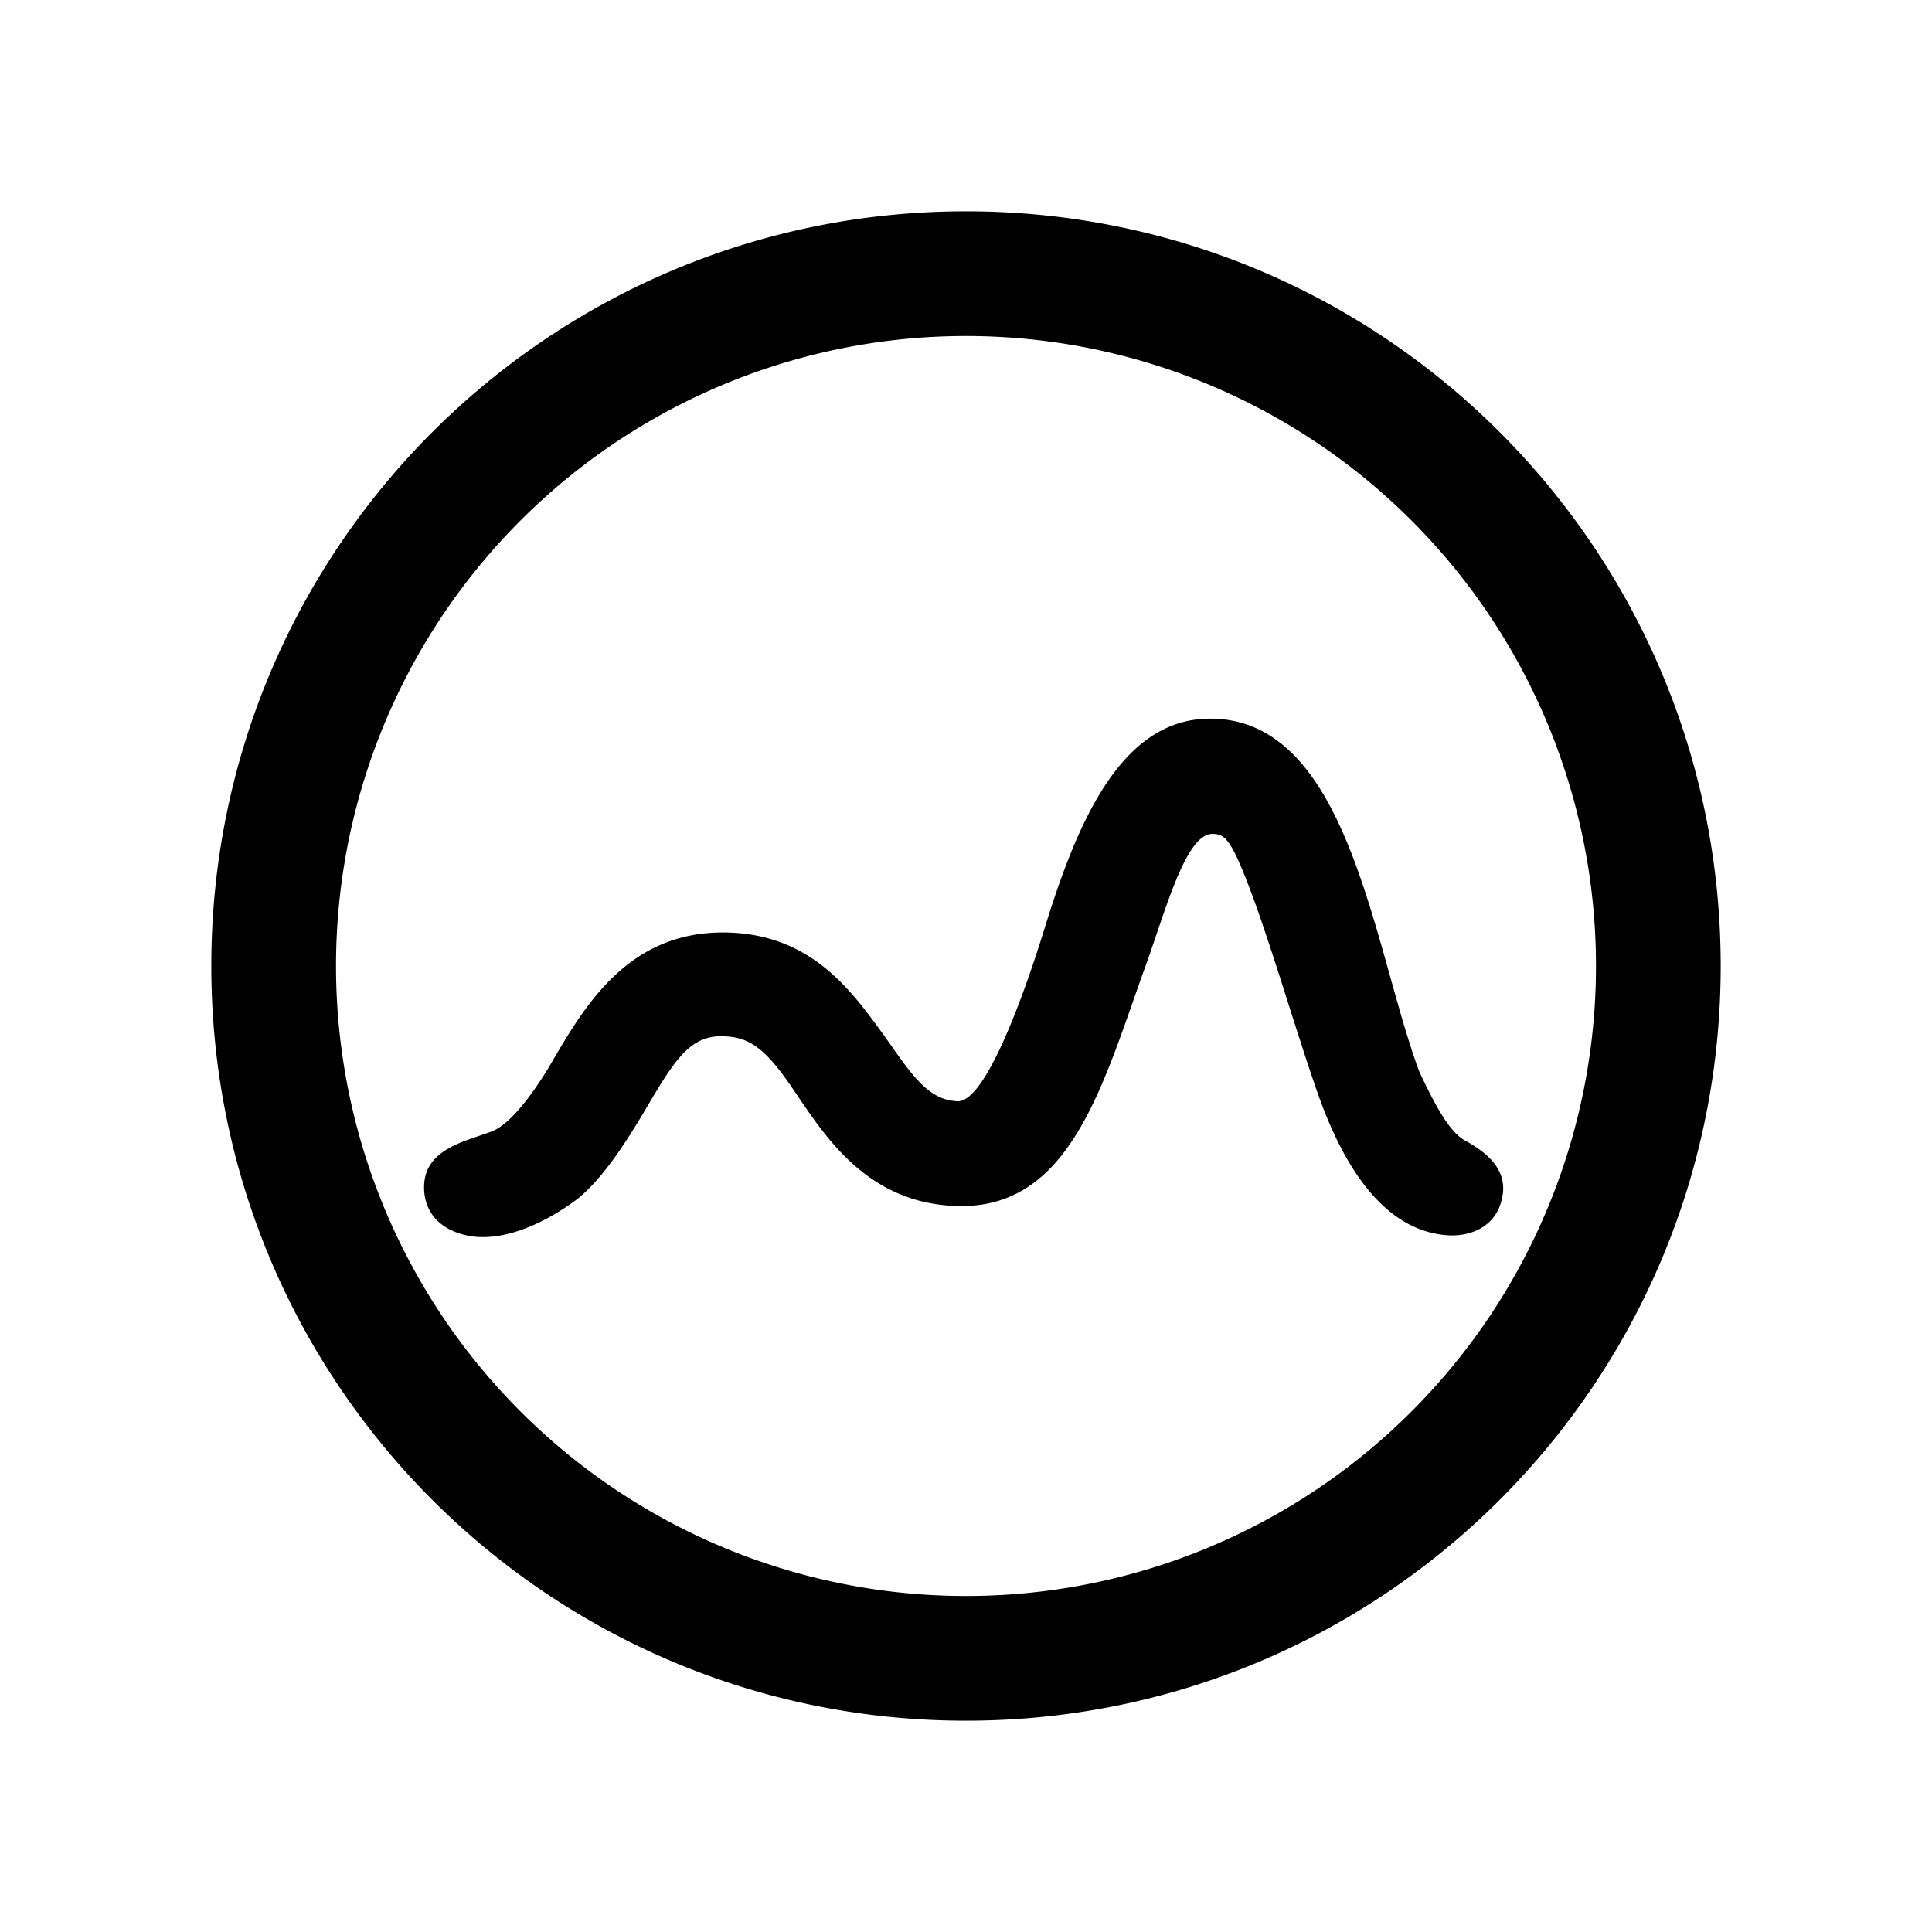 <svg xmlns="http://www.w3.org/2000/svg" width="100%" height="100%" viewBox="0 0 30.72 30.72"><path d="M23.043 19.643c-1.233-0.066-1.85-1.533-2.15-2.433-0.266-0.767-0.666-2.117-0.966-2.933-0.35-0.95-0.45-1.017-0.65-1.017-0.417 0-0.734 1.183-1.05 2.067-0.667 1.833-1.167 3.85-2.934 3.85-1.533 0-2.216-1.184-2.7-1.884-0.45-0.666-0.716-0.816-1.133-0.816-0.533 0-0.783 0.466-1.267 1.283-0.283 0.467-0.6 0.95-0.966 1.267-0.1 0.083-0.934 0.733-1.717 0.633-0.45-0.067-0.767-0.333-0.767-0.783 0-0.617 0.684-0.734 1.067-0.884 0.333-0.116 0.733-0.716 0.933-1.05 0.534-0.916 1.217-2.116 2.75-2.116 1.35 0 2 0.866 2.5 1.55 0.45 0.616 0.717 1.116 1.234 1.133 0.433 0.017 1.033-1.617 1.383-2.75 0.533-1.733 1.233-3.333 2.633-3.333 1.884 0 2.434 2.633 3.017 4.65 0.083 0.3 0.283 0.933 0.333 1.016 0.267 0.567 0.484 0.934 0.717 1.05 0.267 0.15 0.7 0.434 0.567 0.934-0.084 0.383-0.434 0.583-0.834 0.566z m-15.366-1.6c0.016 0 0.016 0 0 0 0.016 0 0.016 0 0 0zM15.36 3.36C8.727 3.36 3.36 8.727 3.36 15.36s5.367 12 12 12 12-5.367 12-12S21.993 3.36 15.36 3.36z m0 22.017A10.015 10.015 0 0 1 5.343 15.36 10.015 10.015 0 0 1 15.36 5.343 10.015 10.015 0 0 1 25.377 15.36 10.015 10.015 0 0 1 15.36 25.377Z" /></svg>